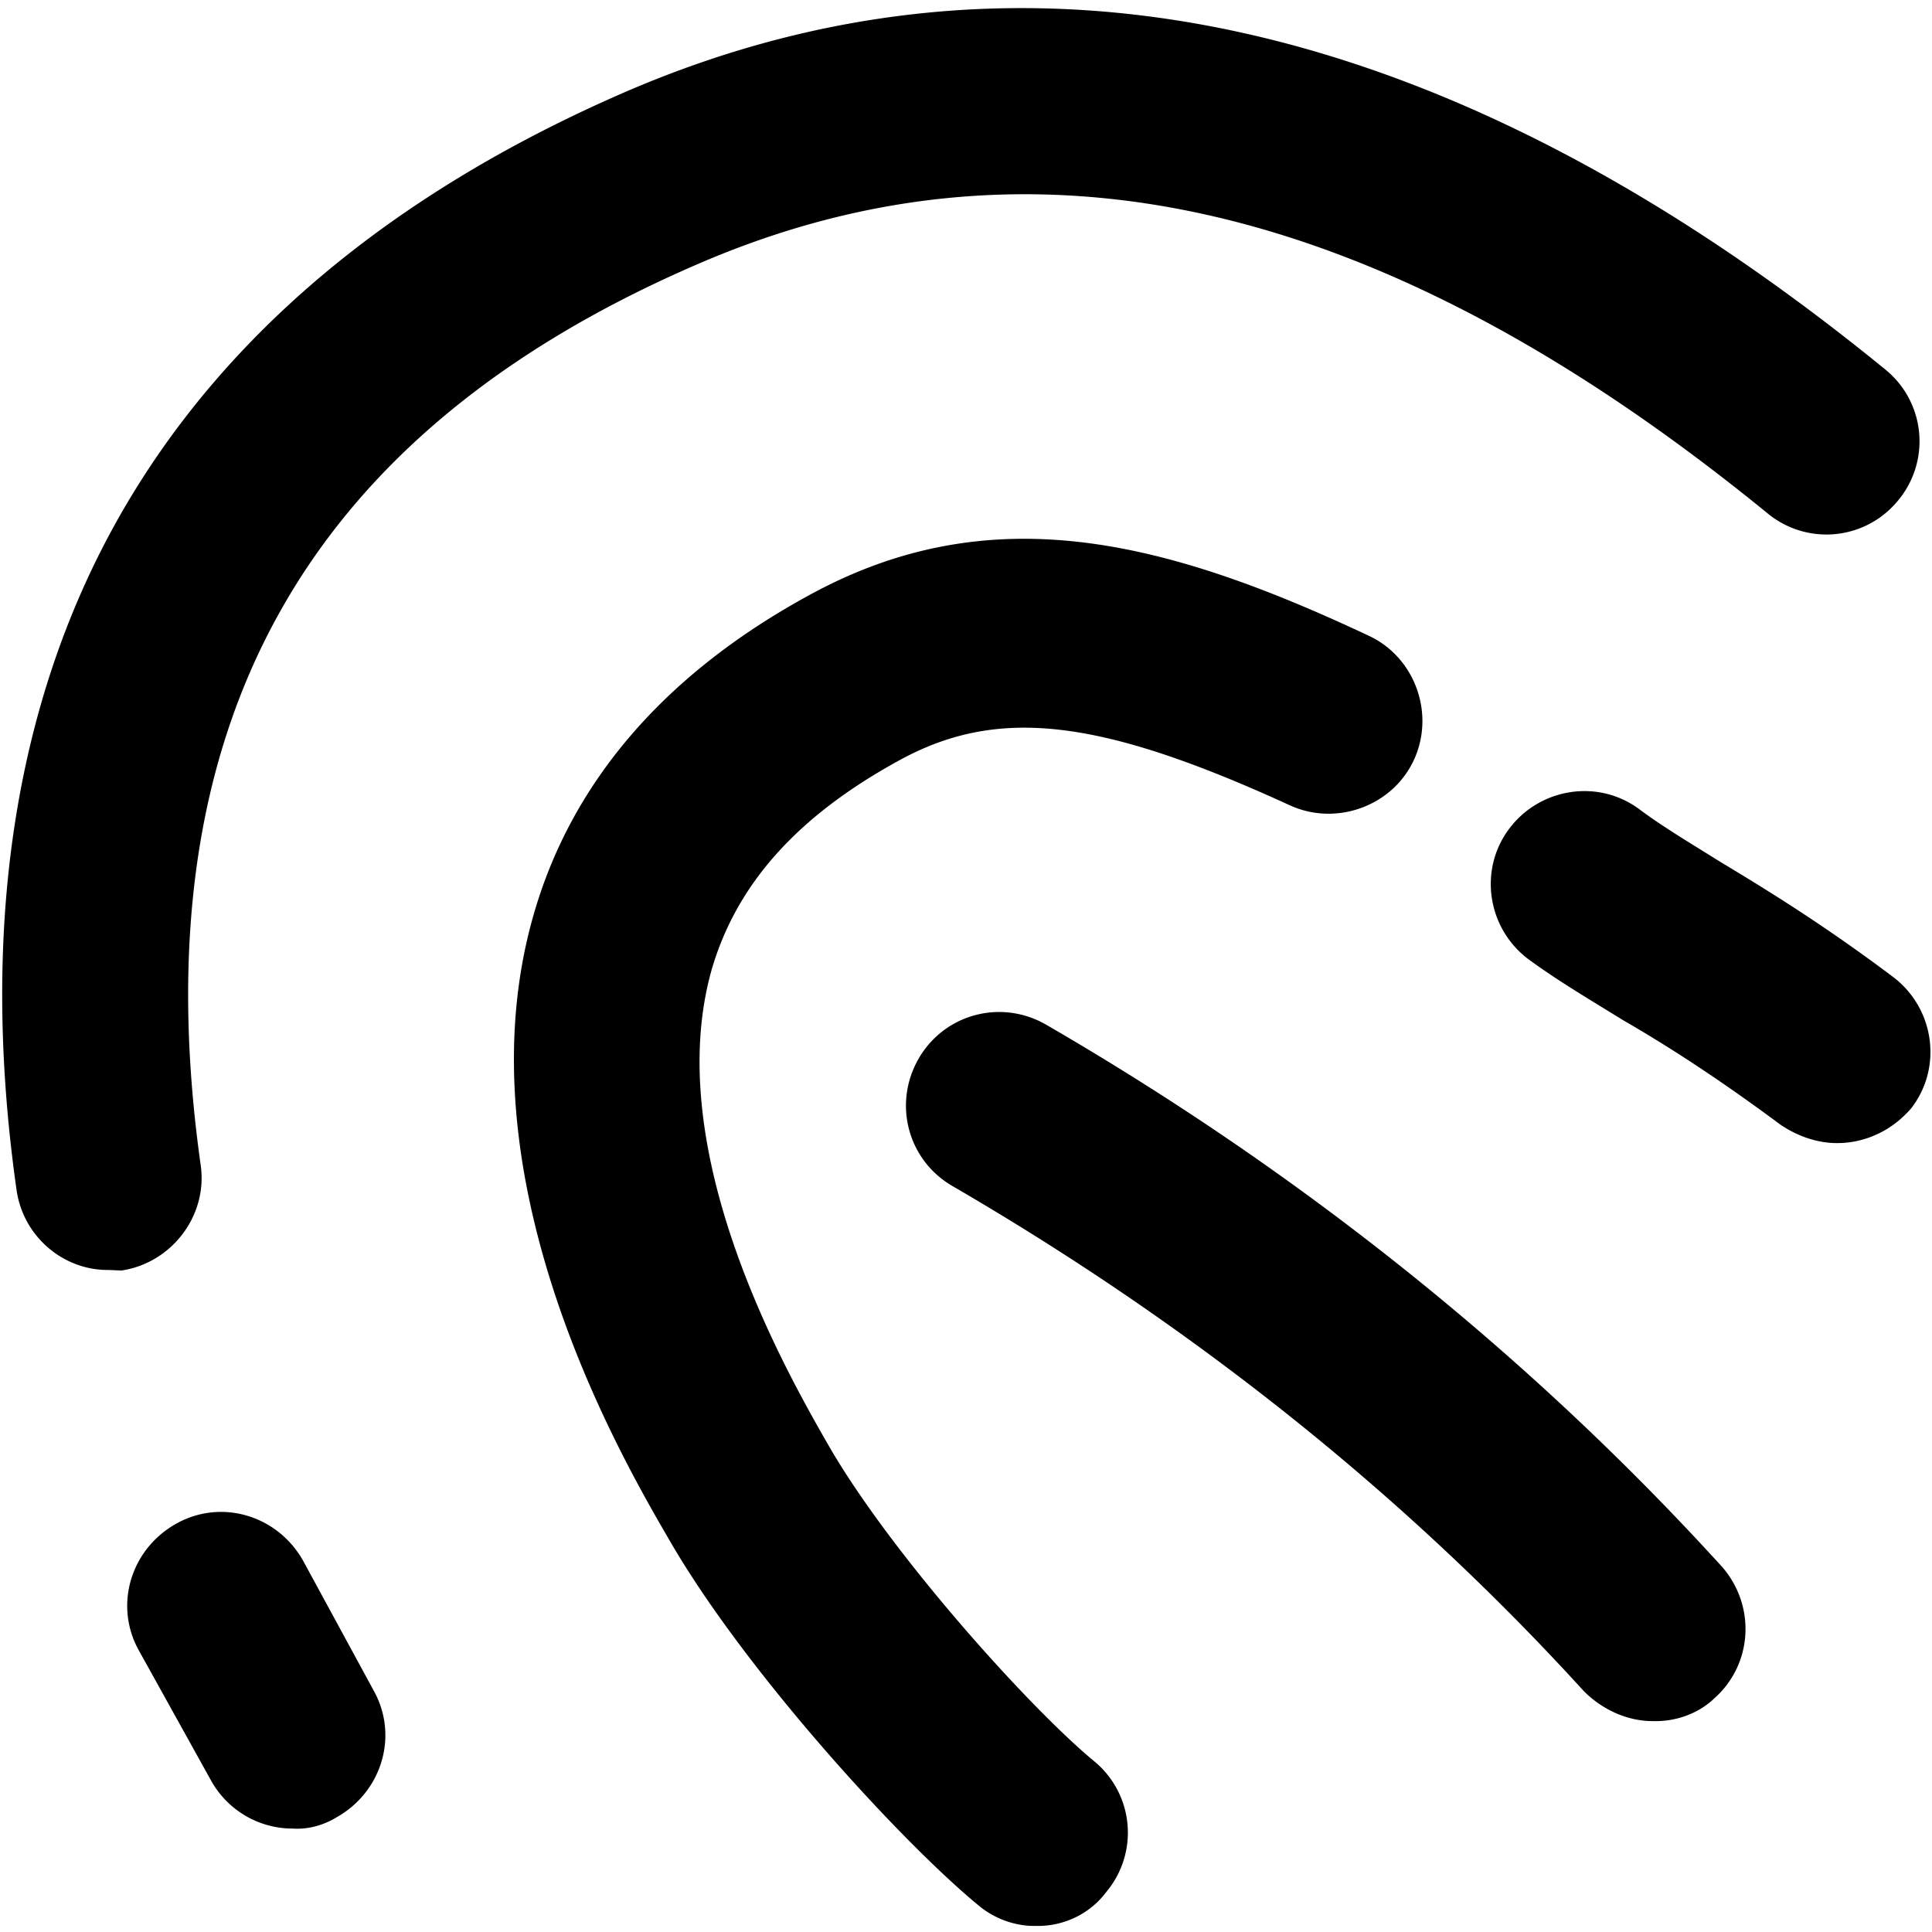 <svg class="icon" width="200" height="200" viewBox="0 0 1024 1024" xmlns="http://www.w3.org/2000/svg">
    <path d="M57.697 673.114c-24.152 0.311-45.515-17.811-48.94-42.542-19.428-136.955-1.405-256 52.344-352.955 54.23-97.831 145.337-174.645 270.131-228.797 211.777-91.581 436.973-41.553 668.121 147.103a48.99 48.99 0 0 1 6.66 69.35 48.99 48.99 0 0 1-69.35 6.66c-203.289-165.782-388.315-208.967-566.152-132.258-209.927 90.317-296.607 246.678-264.178 477.608 4.004 26.772-15.183 52.111-41.949 56.115l-6.695-0.282zM155.083 969.177a49.434 49.434 0 0 1-43.389-25.762l-37.994-68.453c-13.51-24.046-4.421-53.834 19.625-67.337 24.046-13.51 53.834-4.421 67.344 19.625l37.309 68.643c13.51 24.046 4.421 53.834-19.625 67.344-6.886 4.174-15.028 6.511-23.277 5.932zM876.353 912.222c-13.192 0.113-26.589-5.6-36.878-15.868-94.385-103.706-206.806-193.43-334.629-267.709-23.778-13.75-31.666-43.813-17.916-67.598 13.75-23.778 43.82-31.659 67.598-17.909 136.559 79.123 256.939 176.107 357.736 286.791 18.354 20.452 17.02 51.694-3.425 70.042-8.63 8.354-20.649 12.535-32.486 12.253z"></path>
    <path d="M549.005 1020.78c-10.967 0.205-22.415-3.863-31.25-11.61-41.454-34.399-123.897-124.631-163.642-194.052-27.5-47.217-110.281-192.448-71.609-329.163 20.007-71.129 69.625-128.699 146.51-170.577 95.882-52.471 187.674-29.576 296.367 21.539 24.555 11.328 35.353 41.292 24.025 65.847-11.328 24.548-41.292 35.346-65.847 24.018-100.634-46.073-154.673-52.619-207.321-23.566-53.319 29.251-85.691 64.978-99.031 110.677-27.358 96.743 40.07 214.051 62.132 252.54 33.517 57.98 106.736 139.109 140.422 166.912a48.99 48.99 0 0 1 6.667 69.35c-9.011 12.14-23.361 18.46-37.429 18.079z m424.678-414.911c-10.282 0.014-20.861-3.566-29.986-9.767-33.587-24.901-59.696-41.659-83.474-55.409-17.867-11.038-34.654-20.918-50.48-32.542-21.645-16.568-26.137-47.605-9.569-69.258 16.568-21.645 47.598-26.137 69.251-9.569 12.133 9.011 26.306 17.436 42.415 27.507 23.976 14.435 54.258 32.93 91.736 61.122 21.645 16.568 26.13 47.605 9.569 69.258-9.887 11.652-24.039 18.644-39.463 18.658z"></path>
</svg>
